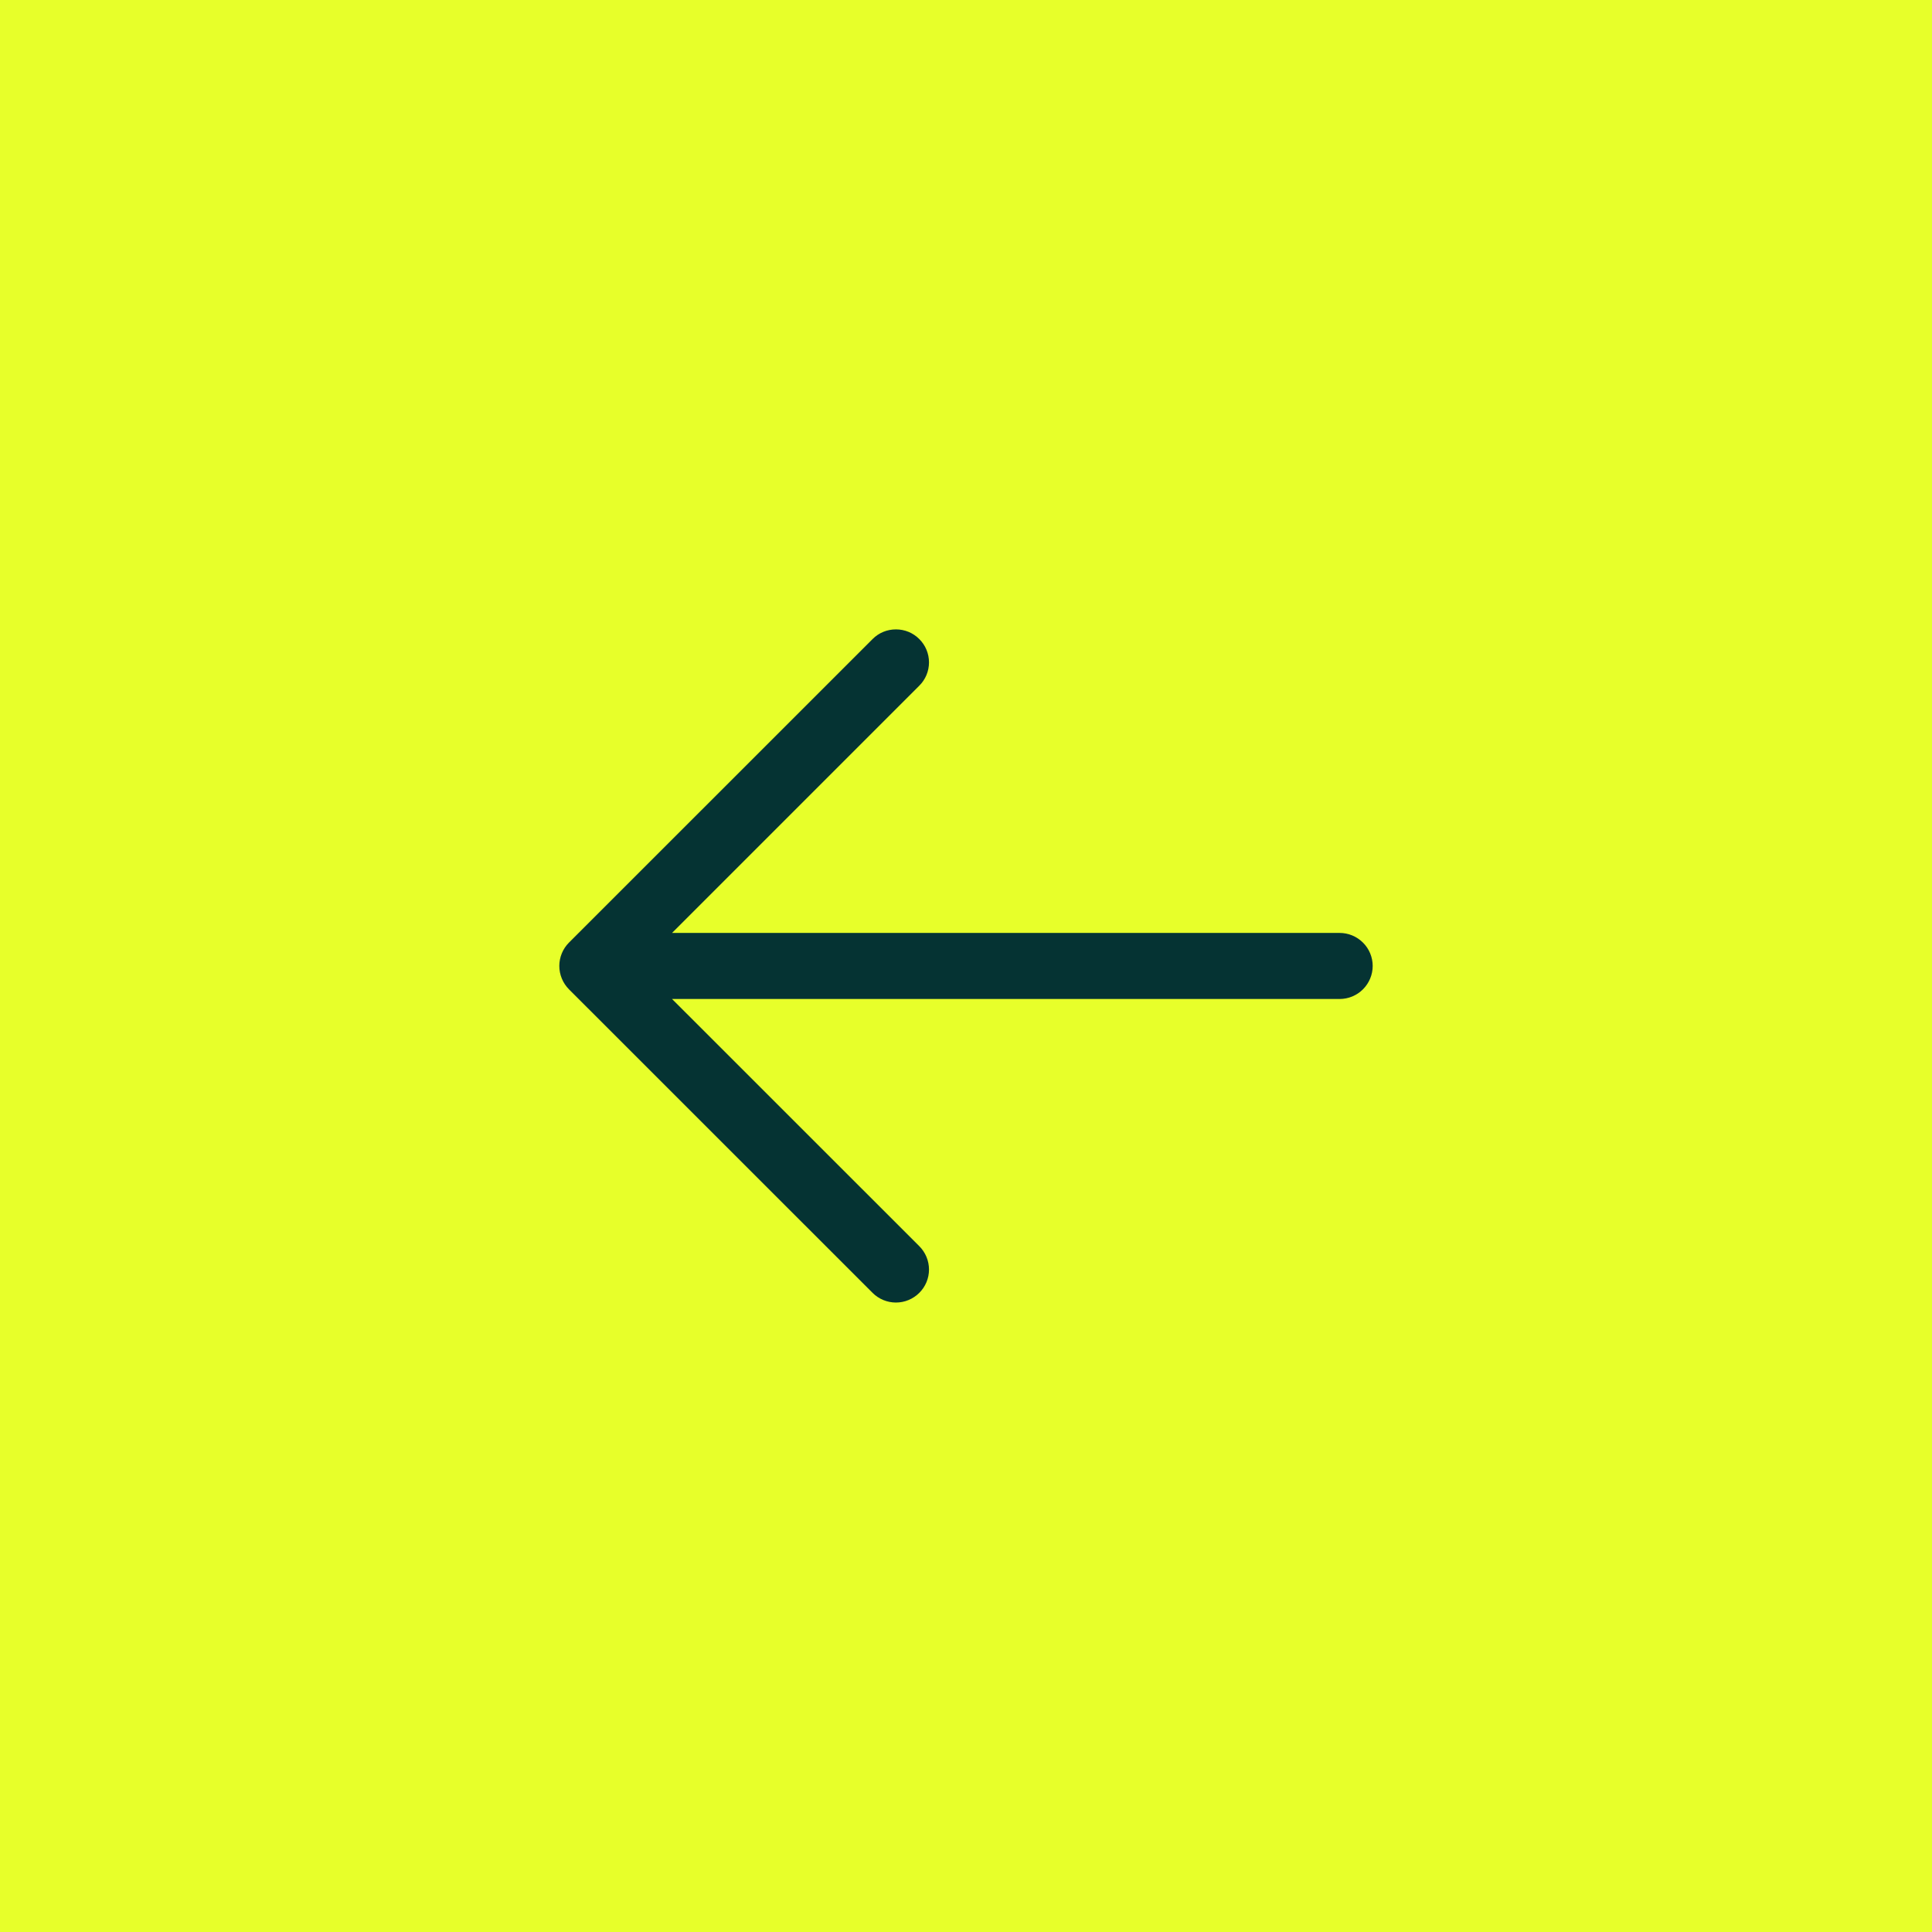 <svg width="26" height="26" viewBox="0 0 26 26" fill="none" xmlns="http://www.w3.org/2000/svg">
<rect width="26" height="26" fill="#E7FF2A"/>
<path d="M7.657 12.685L11.743 8.6C11.826 8.516 11.939 8.47 12.057 8.47C12.175 8.47 12.288 8.516 12.371 8.6C12.455 8.683 12.502 8.796 12.502 8.914C12.502 9.032 12.455 9.145 12.371 9.228L9.044 12.555L18.028 12.555C18.146 12.555 18.259 12.602 18.342 12.685C18.426 12.768 18.473 12.882 18.473 12.999C18.473 13.117 18.426 13.23 18.342 13.314C18.259 13.397 18.146 13.444 18.028 13.444L9.044 13.444L12.371 16.77C12.455 16.854 12.502 16.967 12.502 17.085C12.502 17.203 12.455 17.316 12.371 17.399C12.288 17.482 12.175 17.529 12.057 17.529C11.939 17.529 11.826 17.482 11.743 17.399L7.657 13.314C7.574 13.23 7.527 13.117 7.527 12.999C7.527 12.882 7.574 12.768 7.657 12.685Z" fill="#053333"/>
</svg>
